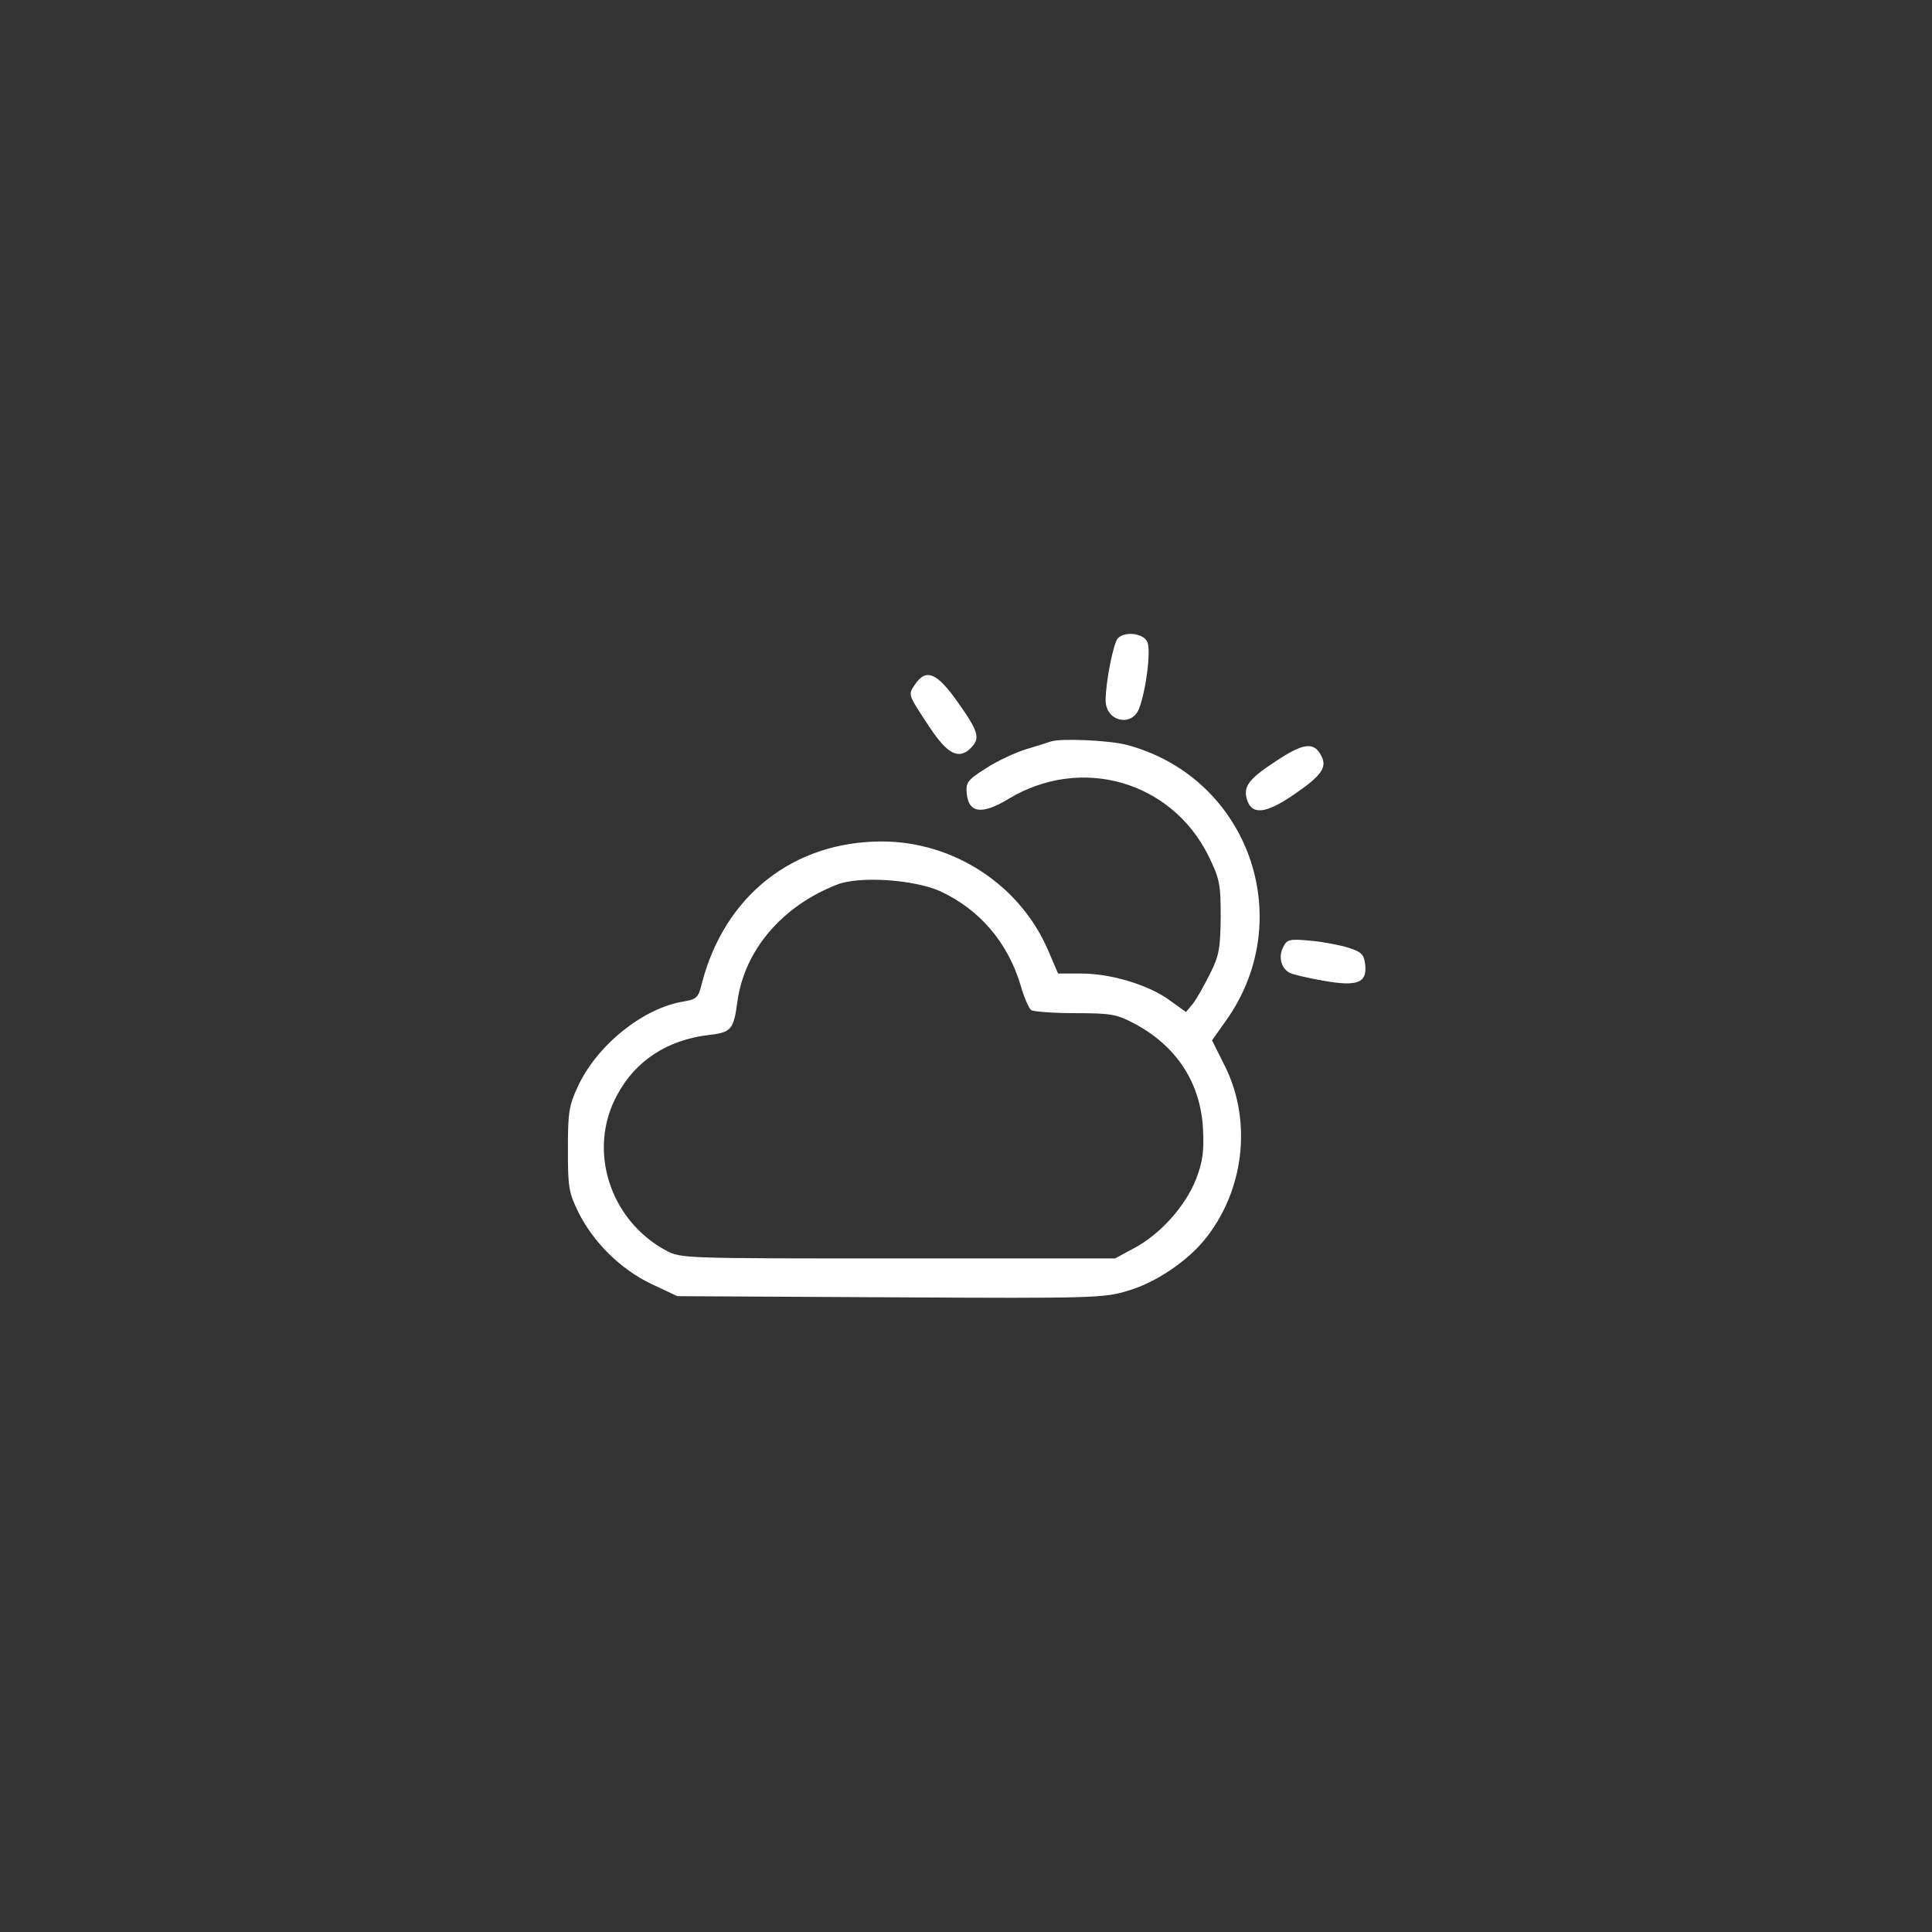 <?xml version="1.0" standalone="no"?>
<!DOCTYPE svg PUBLIC "-//W3C//DTD SVG 20010904//EN"
 "http://www.w3.org/TR/2001/REC-SVG-20010904/DTD/svg10.dtd">
<svg version="1.0" xmlns="http://www.w3.org/2000/svg"
 width="512pt" height="512pt" viewBox="0 0 512 512"
 preserveAspectRatio="xMidYMid meet">

<rect x="0" y="0" width="512" height="512" fill="#333333" stroke="none"/>

<g transform="translate(0,512) scale(0.1,-0.1)"
fill="#fff" stroke="none">
<path d="M2962 3428 c-12 -15 -32 -117 -32 -164 0 -56 70 -72 89 -21 19 51 32
157 21 177 -12 23 -61 27 -78 8z"/>
<path d="M2424 3305 c-18 -27 -18 -25 40 -113 46 -69 75 -85 106 -57 29 27 25
44 -31 123 -56 80 -85 92 -115 47z"/>
<path d="M2785 3155 c-5 -2 -34 -11 -64 -20 -30 -9 -79 -32 -108 -51 -49 -31
-54 -38 -51 -67 5 -52 40 -57 111 -14 192 116 432 47 530 -152 29 -60 32 -73
32 -161 -1 -83 -4 -102 -28 -150 -15 -30 -35 -66 -45 -79 l-19 -23 -43 31
c-56 41 -156 71 -234 71 l-62 0 -27 63 c-75 173 -251 287 -440 287 -235 0
-417 -144 -477 -376 -9 -38 -14 -42 -48 -48 -107 -17 -229 -115 -280 -224 -24
-51 -27 -69 -27 -167 0 -101 2 -115 28 -168 40 -80 112 -151 194 -190 l68 -32
565 -3 c543 -3 567 -2 631 18 71 21 153 76 200 133 106 129 128 314 56 460
l-35 70 39 55 c190 271 55 643 -265 728 -45 12 -174 18 -201 9z m-293 -397
c105 -49 179 -136 213 -250 9 -32 22 -61 28 -65 7 -4 59 -8 117 -8 94 0 110
-3 155 -27 112 -59 176 -156 183 -278 3 -61 0 -86 -18 -134 -28 -72 -95 -147
-165 -184 l-50 -27 -575 0 c-569 0 -575 0 -615 21 -150 81 -209 268 -129 413
48 90 133 145 241 158 61 7 67 14 77 87 18 137 118 255 265 312 60 23 204 13
273 -18z"/>
<path d="M3380 3102 c-72 -47 -86 -67 -75 -102 13 -41 51 -36 125 15 73 50 88
72 71 103 -19 37 -48 33 -121 -16z"/>
<path d="M3401 2611 c-14 -26 -6 -58 17 -69 9 -5 49 -14 89 -21 90 -16 116 -6
111 42 -3 27 -9 34 -43 45 -22 7 -68 16 -101 19 -56 5 -63 4 -73 -16z"/>
</g>
</svg>

